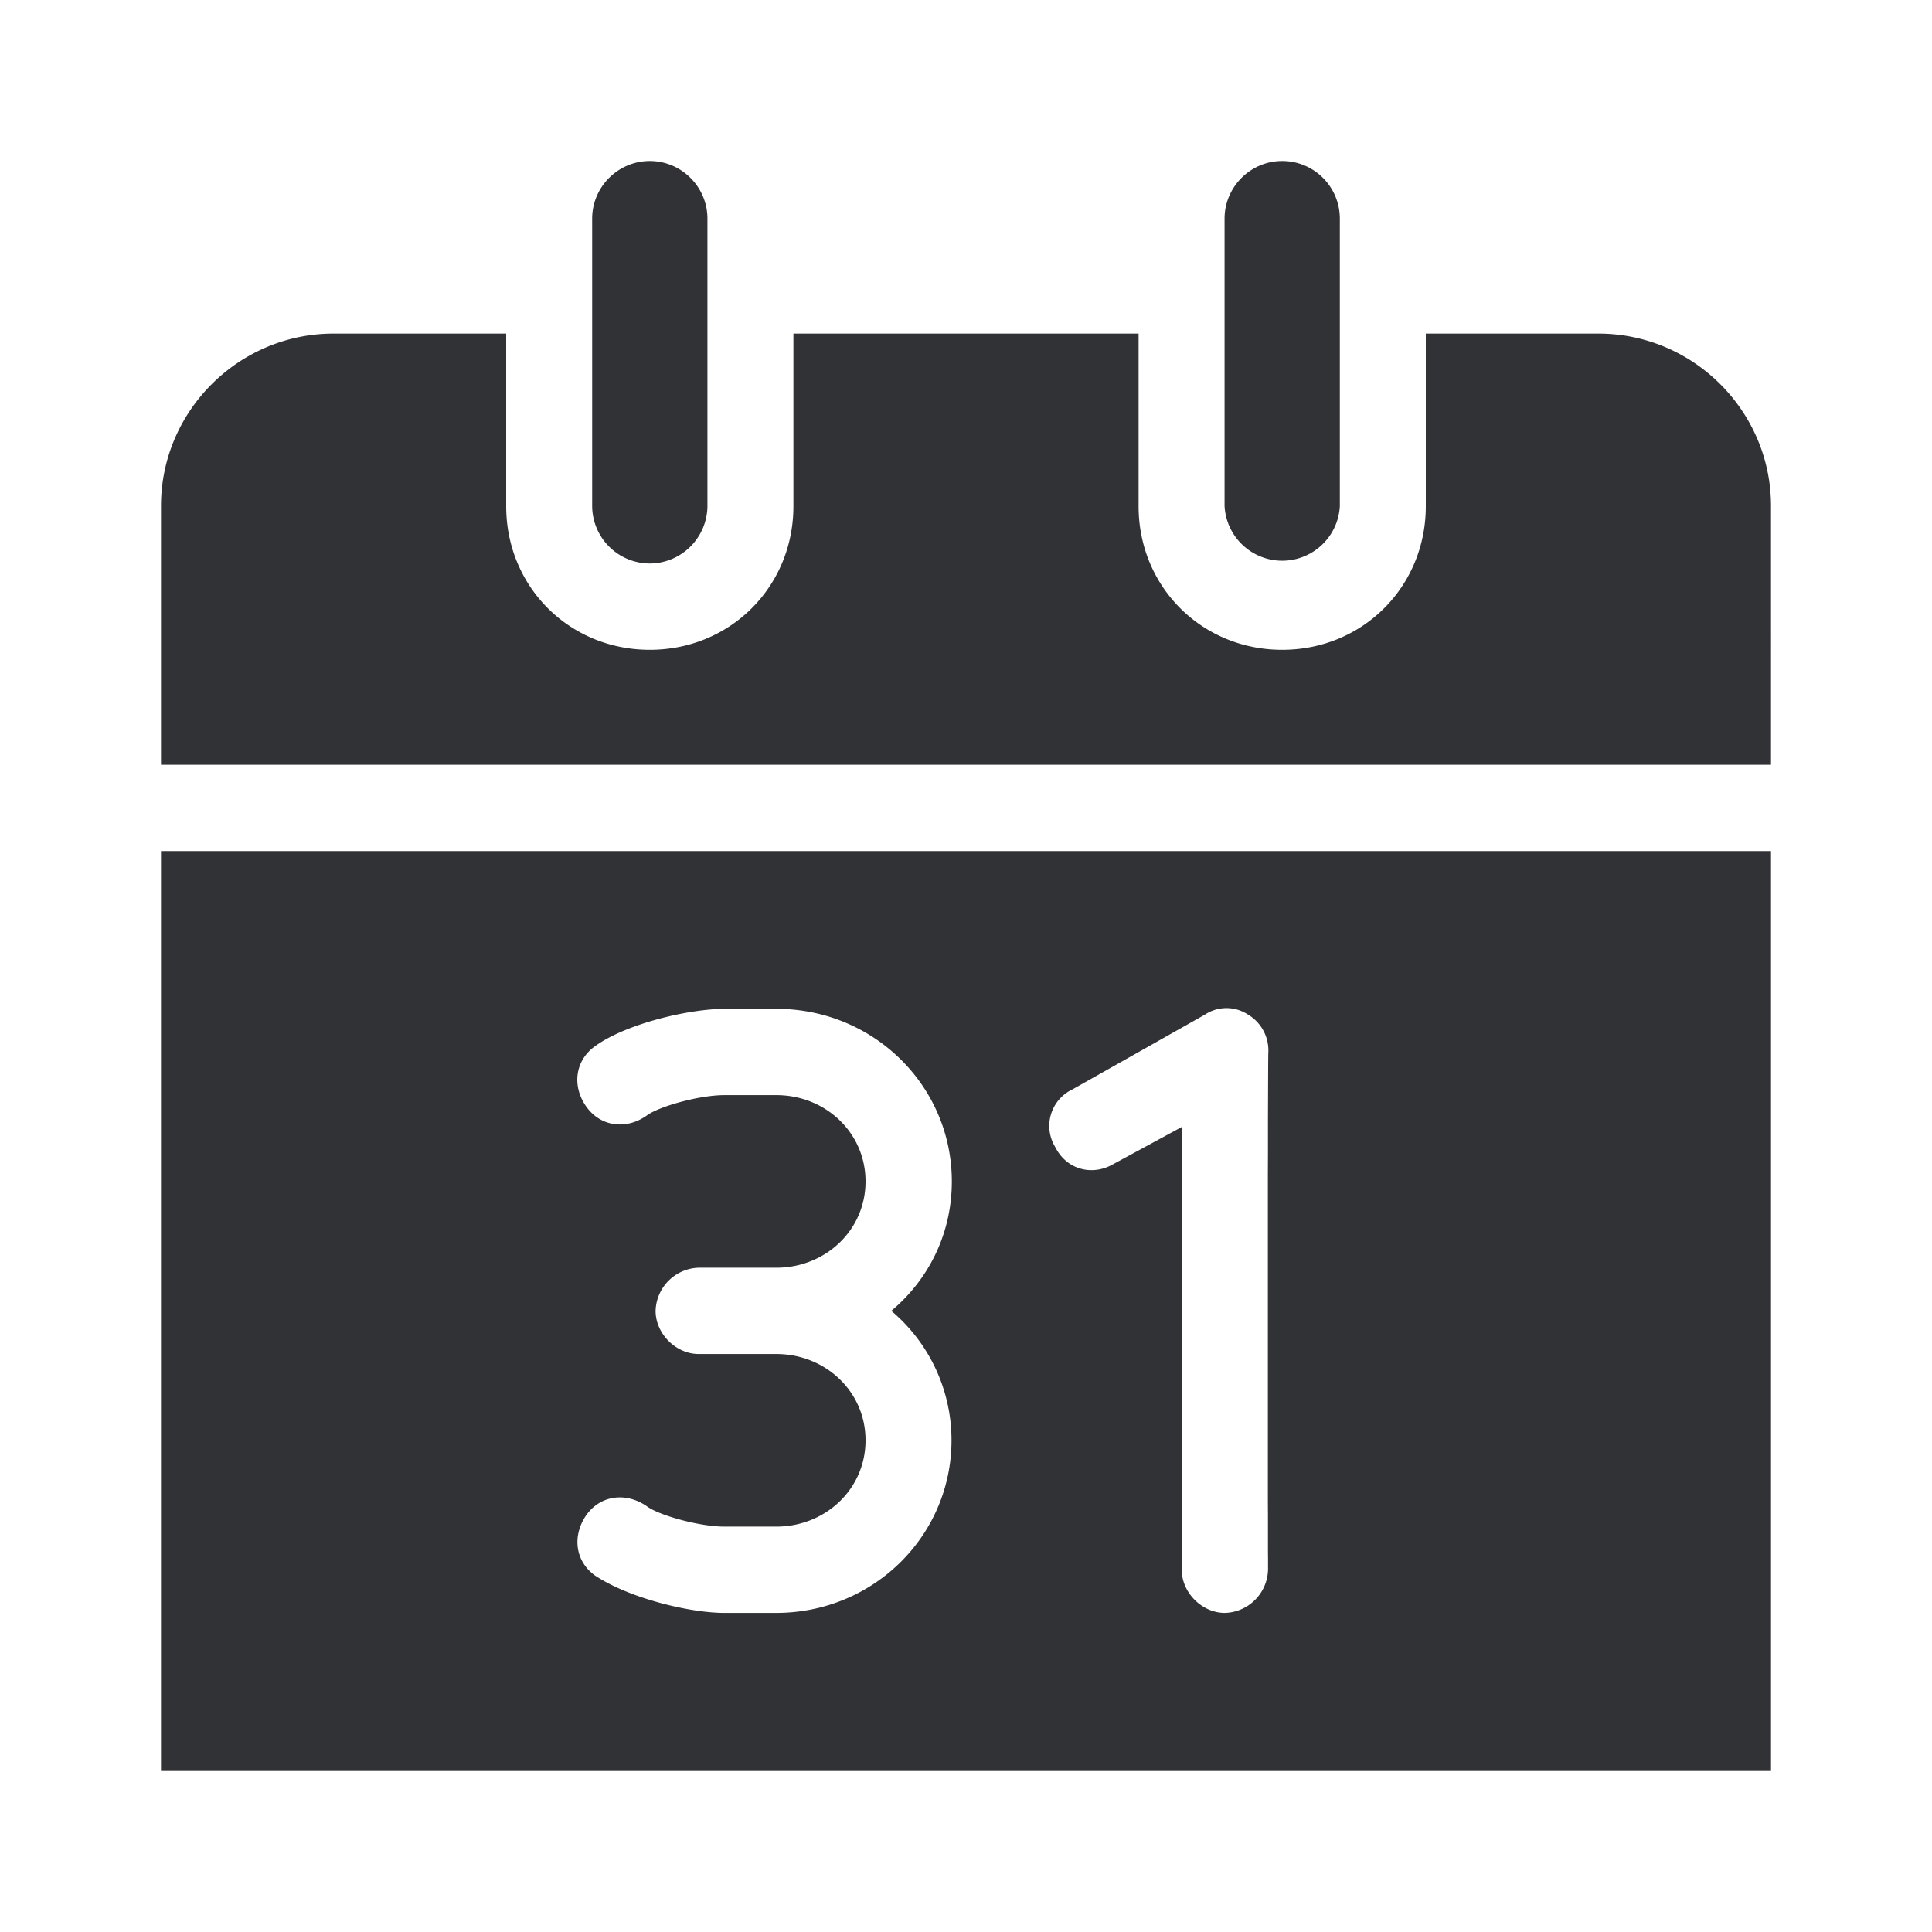 <svg width="24" height="24" xmlns="http://www.w3.org/2000/svg"><path d="M22 10.572V22H2V10.572h20Zm-12.356 1.96H9c-.428 0-1.216.18-1.608.464-.252.18-.288.5-.108.752s.5.288.752.108c.144-.108.644-.252.964-.252h.644c.608 0 1.108.464 1.108 1.072 0 .608-.5 1.072-1.108 1.072H8.68a.552.552 0 0 0-.536.536c0 .284.252.536.536.536h.964c.608 0 1.108.464 1.108 1.072 0 .608-.5 1.072-1.108 1.072H9c-.32 0-.82-.144-.964-.252-.252-.176-.572-.144-.752.108-.176.252-.144.572.108.752.428.284 1.18.464 1.608.464h.64c1.216 0 2.18-.964 2.18-2.144a2.1 2.1 0 0 0-.748-1.608c.468-.392.752-.964.752-1.608 0-1.18-.964-2.144-2.18-2.144Zm5.86.072a.484.484 0 0 0-.536 0l-1.644.928a.502.502 0 0 0-.216.716c.144.288.464.36.716.216L14.68 14v5.5c0 .284.252.536.536.536a.552.552 0 0 0 .536-.536v-.134l-.001-.099v-.436l-.001-.185v-4.07l.001-.231v-.42c.002-.52.003-.856.005-.857a.518.518 0 0 0-.252-.464Zm-9.216-8.46v2.144c0 1 .784 1.784 1.784 1.784s1.784-.784 1.784-1.784V4.144h4.288v2.144c0 1 .784 1.784 1.784 1.784s1.784-.784 1.784-1.784V4.144h2.144c1.18 0 2.144.964 2.144 2.14V9.5H2V6.284c0-1.176.964-2.14 2.144-2.14h2.144ZM8.072 2c.392 0 .716.32.716.716v3.572A.72.72 0 0 1 8.072 7a.718.718 0 0 1-.716-.716V2.716c0-.396.324-.716.716-.716Zm7.856 0c.396 0 .716.32.716.716v3.572a.717.717 0 0 1-1.432-.004V2.716c0-.392.32-.716.716-.716Z" fill="#313235" fill-rule="nonzero"/></svg>